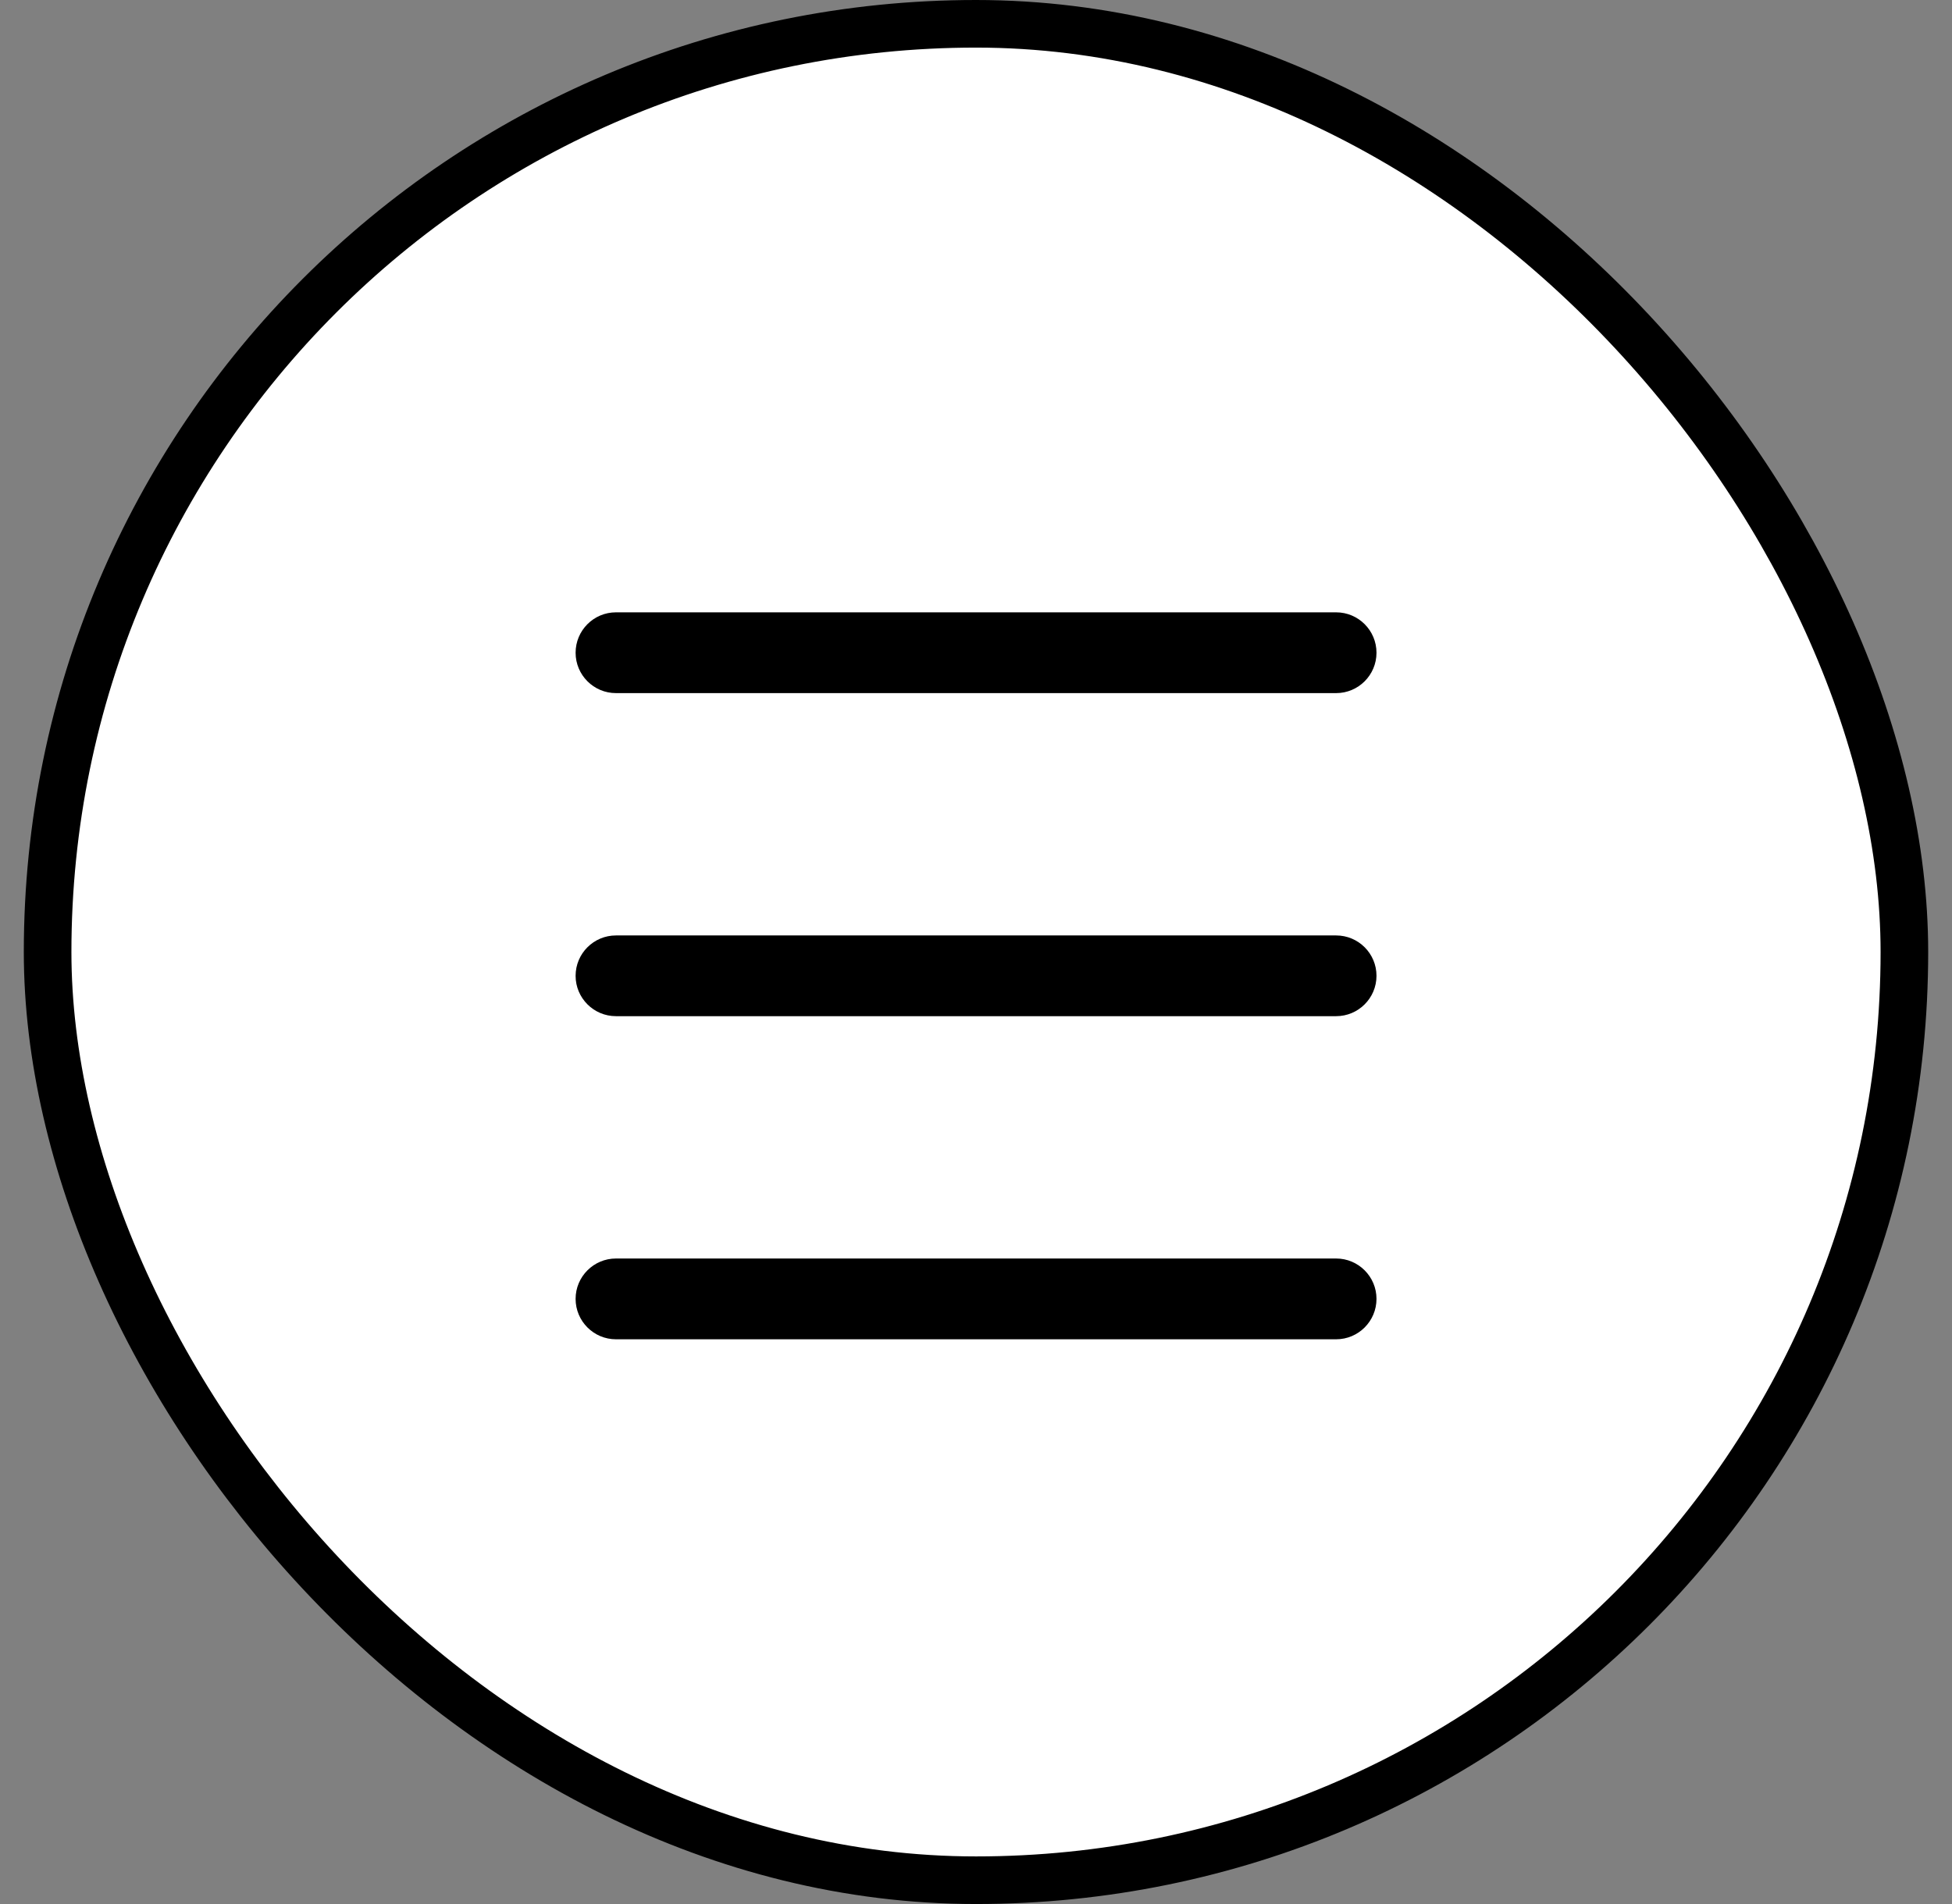 <svg width="41" height="40" viewBox="0 0 41 40" fill="none" xmlns="http://www.w3.org/2000/svg">
<rect x="0" y="0" width="41" height="40" fill="#808080" stroke="none"/>
<rect x="1" y="0.5" width="39" height="39" rx="19.5" fill="white" stroke="black"/>
<path fill-rule="evenodd" clip-rule="evenodd" d="M28.064 12.864C28.532 12.864 28.912 13.244 28.912 13.713C28.912 14.181 28.532 14.561 28.064 14.561H12.938C12.47 14.561 12.09 14.181 12.09 13.713C12.09 13.244 12.47 12.864 12.938 12.864H28.064Z" fill="black"/>
<path fill-rule="evenodd" clip-rule="evenodd" d="M28.064 19.652C28.532 19.652 28.912 20.031 28.912 20.5C28.912 20.968 28.532 21.348 28.064 21.348H12.938C12.47 21.348 12.09 20.968 12.09 20.5C12.09 20.031 12.47 19.652 12.938 19.652H28.064Z" fill="black"/>
<path fill-rule="evenodd" clip-rule="evenodd" d="M28.064 26.439C28.532 26.439 28.912 26.819 28.912 27.287C28.912 27.756 28.532 28.136 28.064 28.136H12.938C12.47 28.136 12.09 27.756 12.09 27.287C12.09 26.819 12.47 26.439 12.938 26.439H28.064Z" fill="black"/>
</svg>
